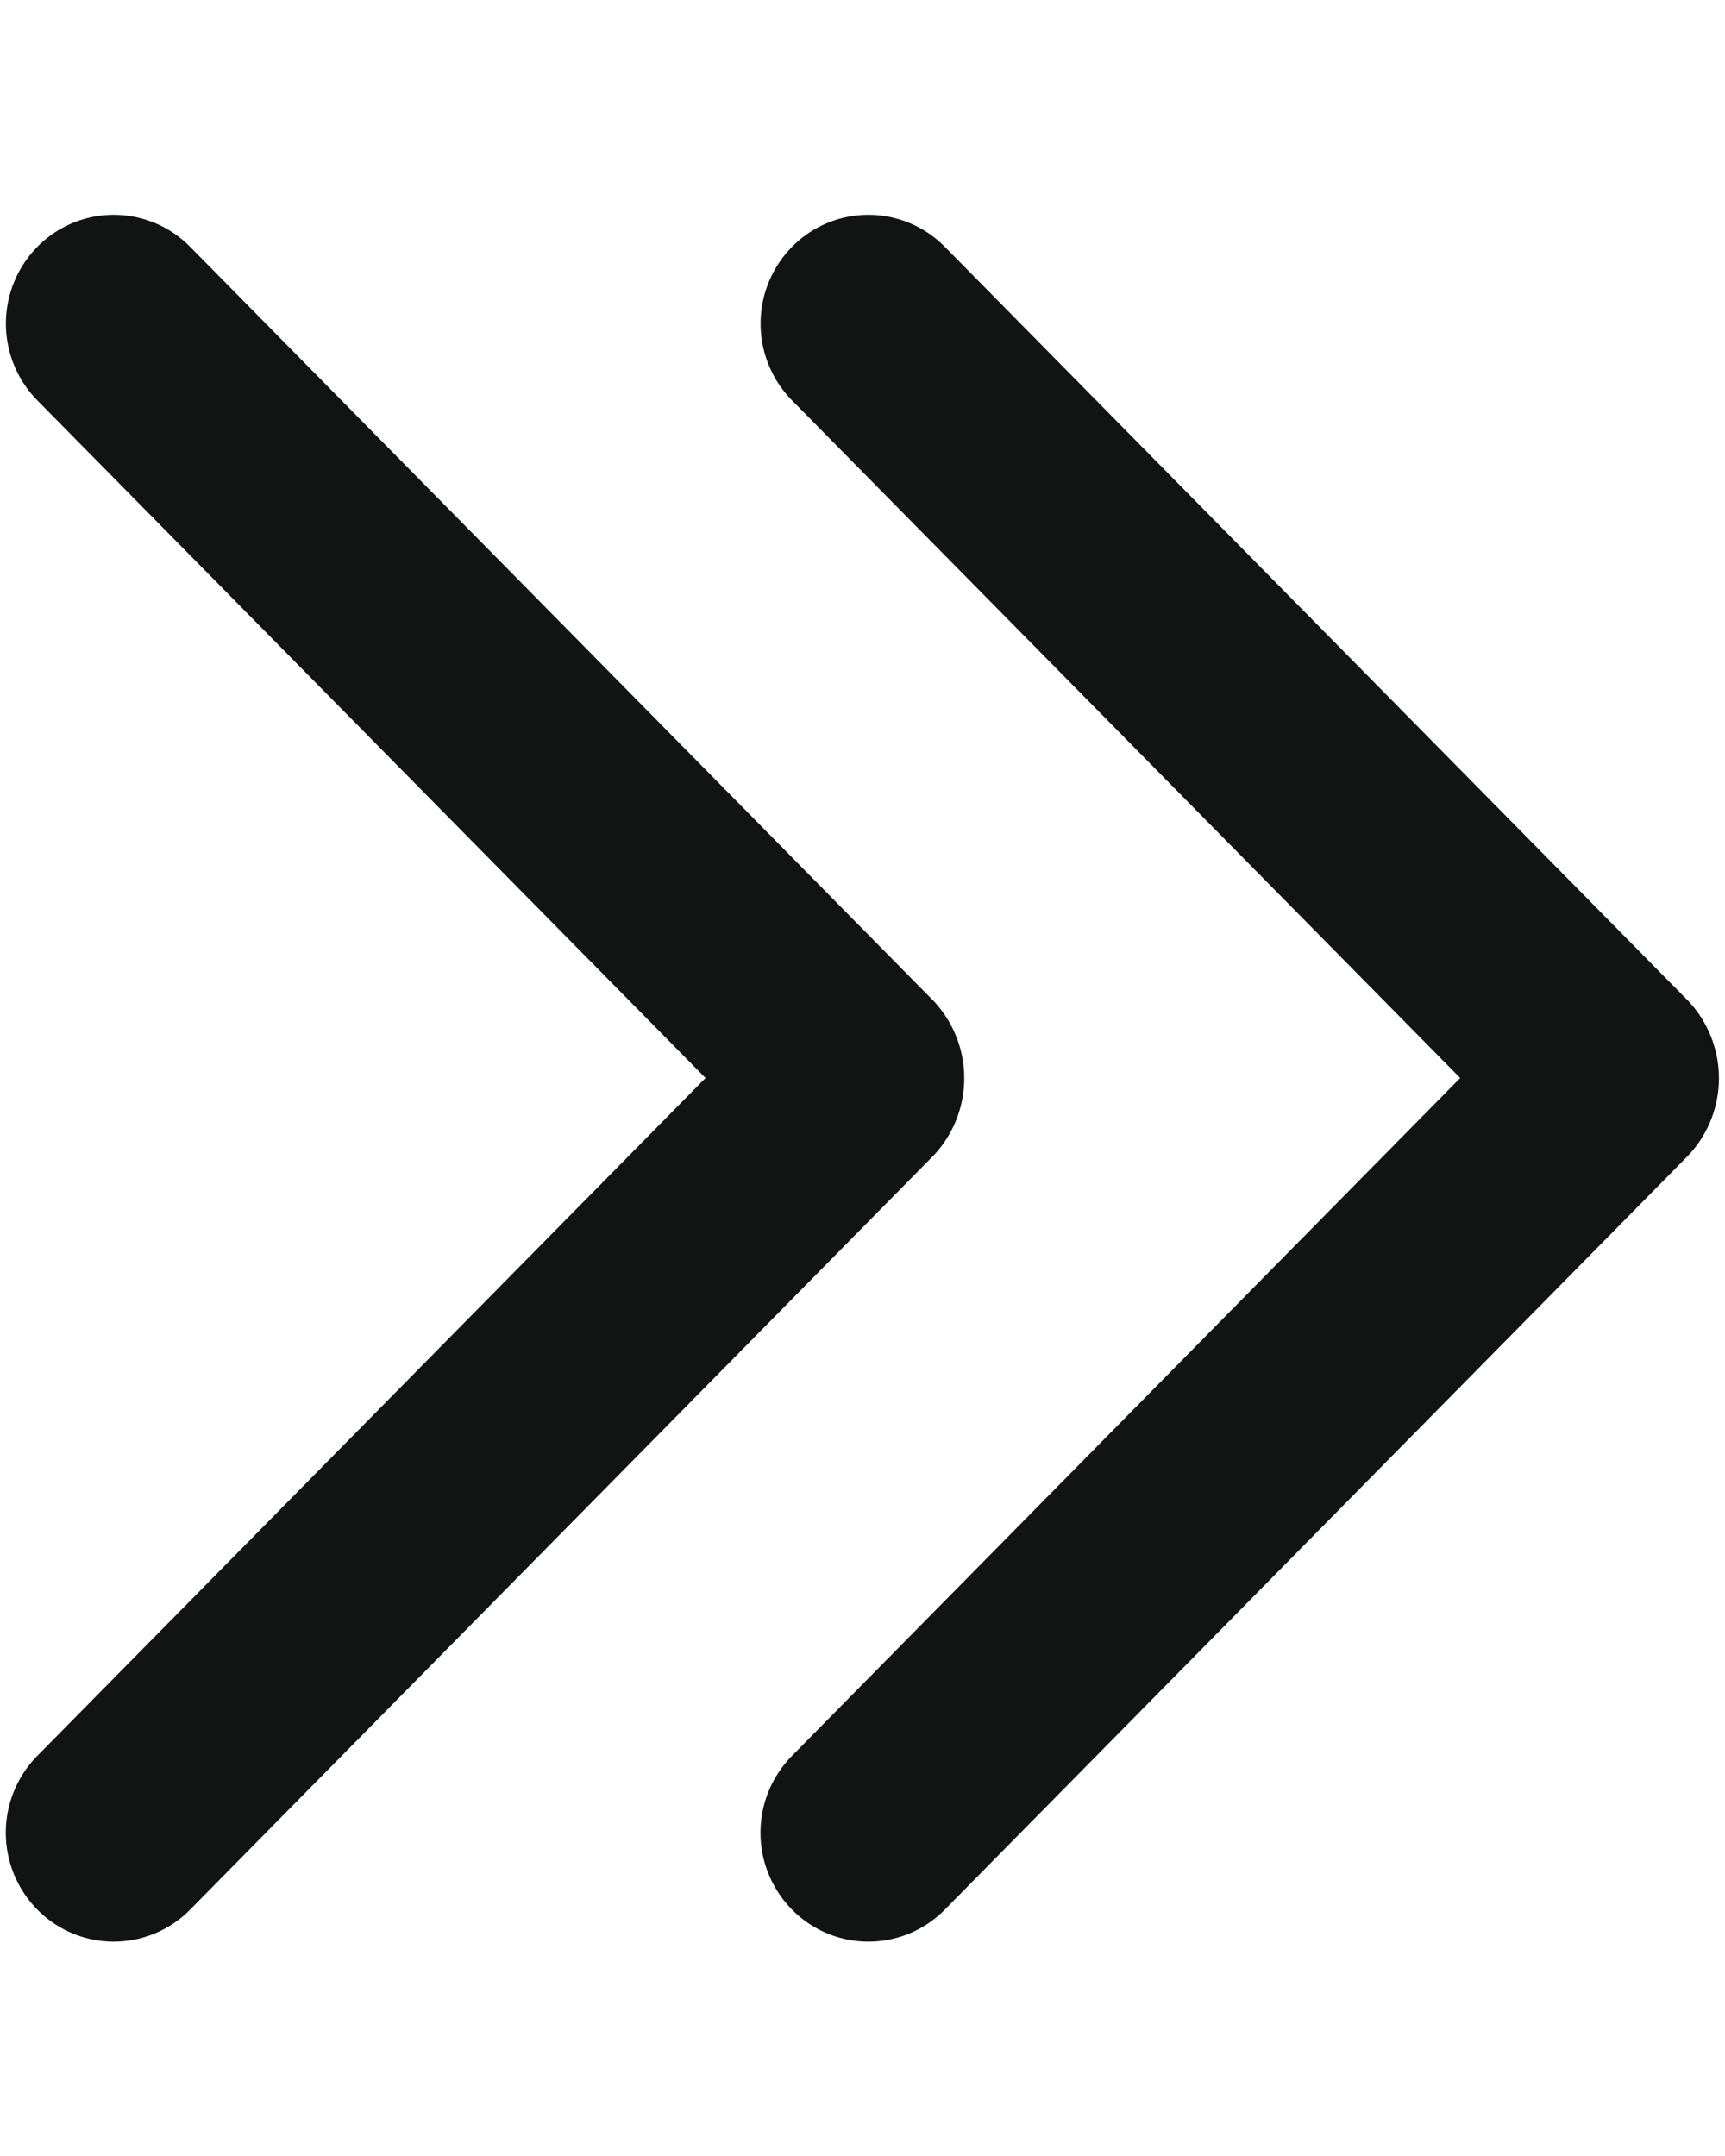 <svg width="8" height="10" fill="none" xmlns="http://www.w3.org/2000/svg"><path d="M6.772 5 3.674 1.858a.508.508 0 0 1 0-.714.497.497 0 0 1 .707 0l3.45 3.5a.523.523 0 0 1 0 .714l-3.45 3.5a.497.497 0 0 1-.707 0 .508.508 0 0 1 0-.715L6.772 5Z" fill="#121313"/><path d="M3.272 5 .174 1.858a.508.508 0 0 1 0-.714.497.497 0 0 1 .707 0l3.45 3.5a.523.523 0 0 1 0 .714l-3.45 3.5a.497.497 0 0 1-.707 0 .508.508 0 0 1 0-.715L3.272 5Z" fill="#121313"/></svg>